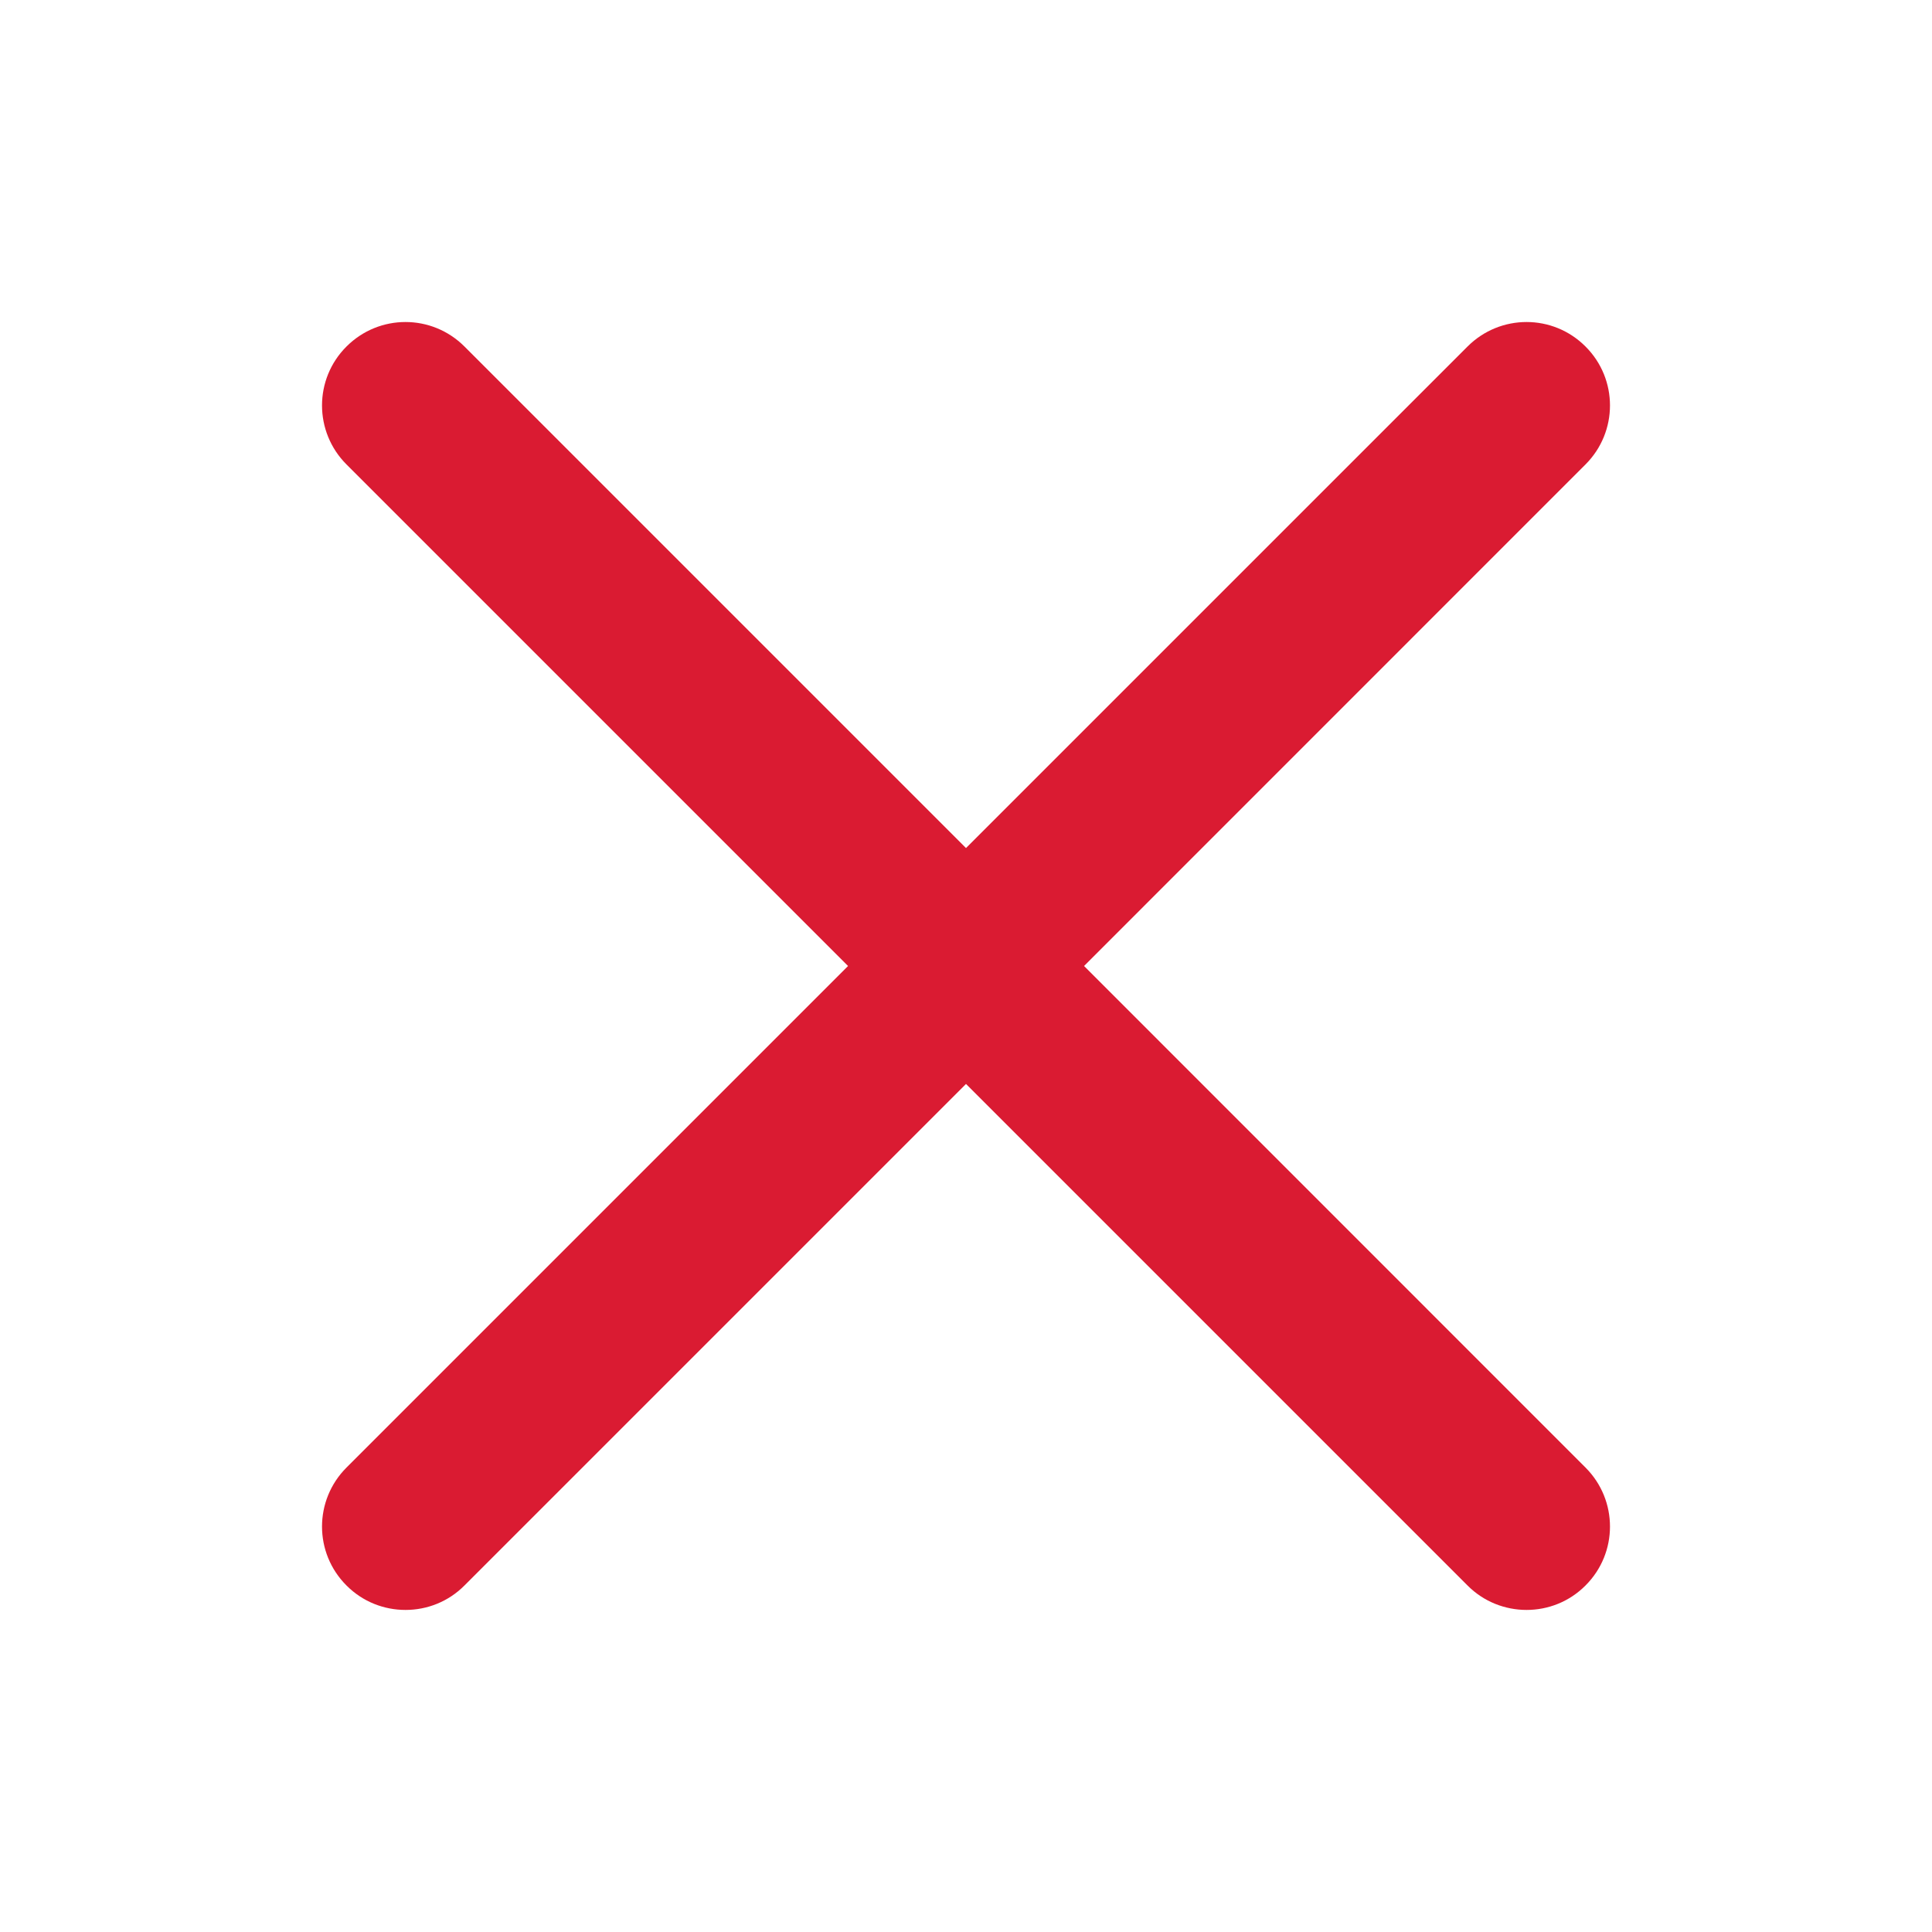 <svg width="20" height="20" viewBox="0 0 20 20" fill="none" xmlns="http://www.w3.org/2000/svg">
<path d="M11.222 10L16.413 4.808C16.751 4.47 16.751 3.924 16.413 3.587C16.076 3.249 15.53 3.249 15.192 3.587L10 8.779L4.808 3.587C4.47 3.249 3.925 3.249 3.587 3.587C3.249 3.924 3.249 4.47 3.587 4.808L8.779 10L3.587 15.192C3.249 15.53 3.249 16.076 3.587 16.413C3.755 16.582 3.976 16.666 4.198 16.666C4.419 16.666 4.64 16.582 4.808 16.413L10 11.221L15.192 16.413C15.36 16.582 15.582 16.666 15.803 16.666C16.024 16.666 16.245 16.582 16.413 16.413C16.751 16.076 16.751 15.53 16.413 15.192L11.222 10Z" fill="#DA1B32"/>
</svg>

